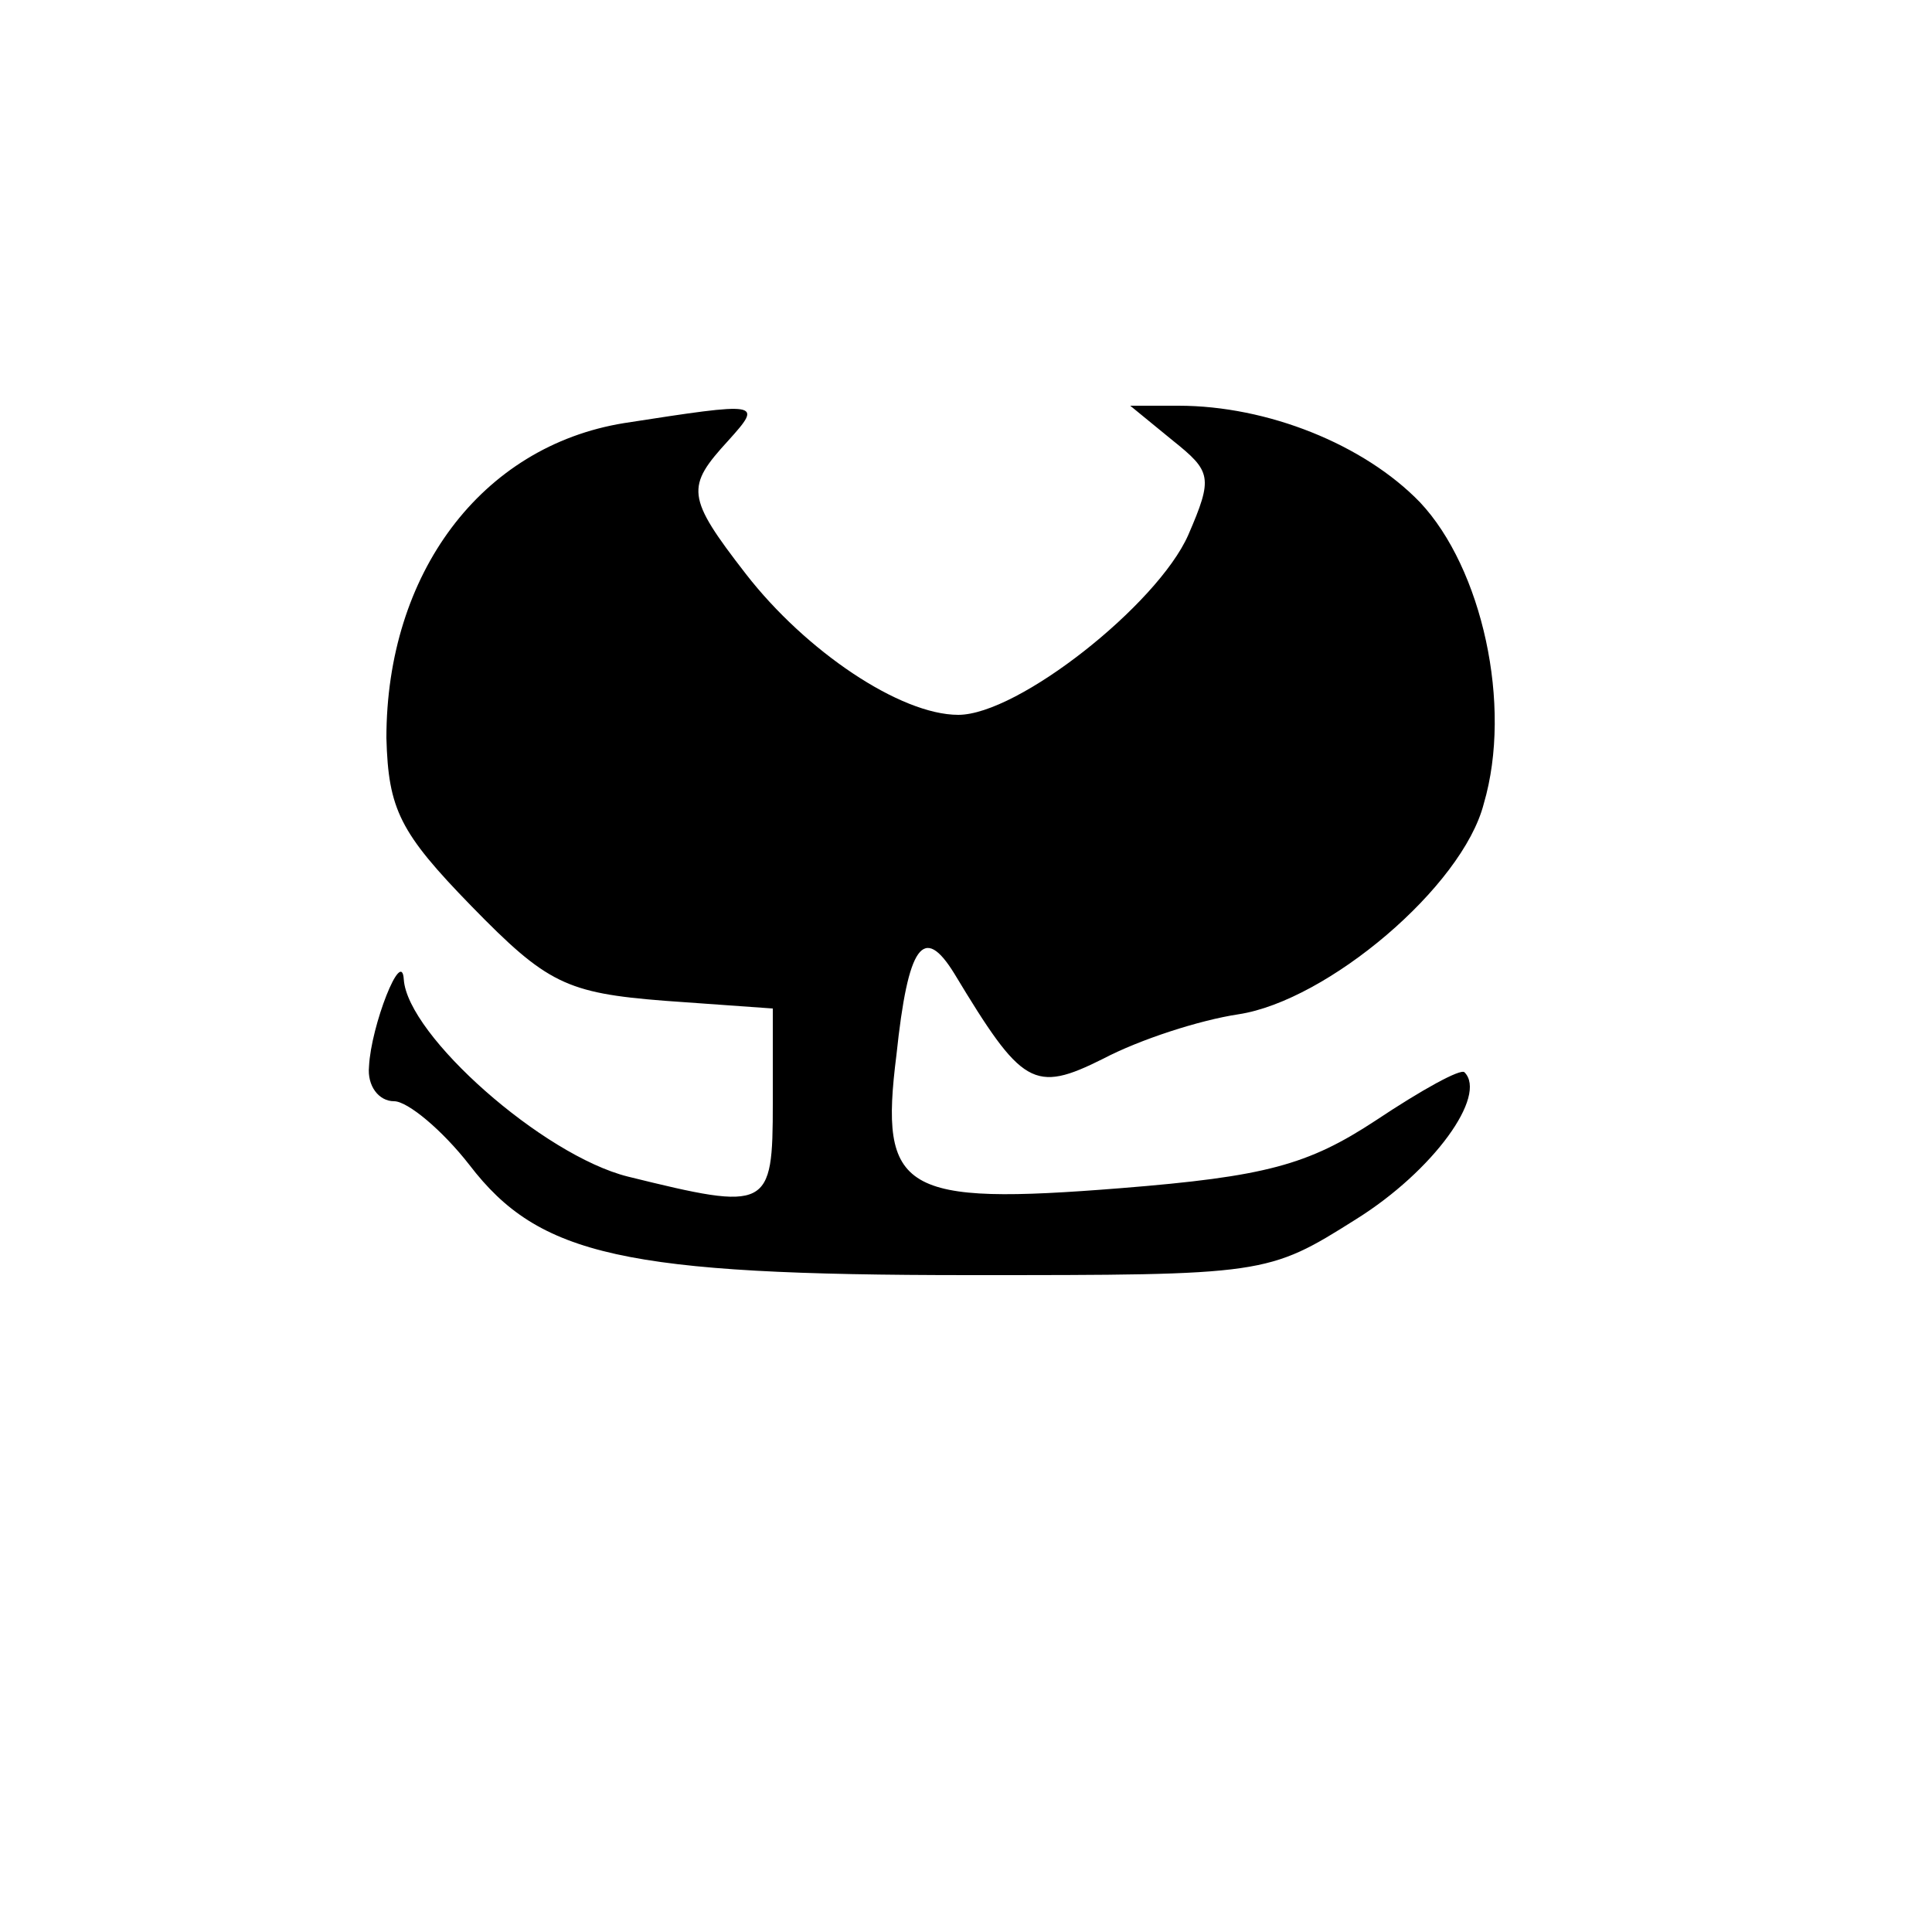 <?xml version="1.0" standalone="no"?>
<!DOCTYPE svg PUBLIC "-//W3C//DTD SVG 20010904//EN"
 "http://www.w3.org/TR/2001/REC-SVG-20010904/DTD/svg10.dtd">
<svg version="1.0" xmlns="http://www.w3.org/2000/svg"
 width="100pt" height="100pt" viewBox="0 0 100 100"
 preserveAspectRatio="xMidYMid meet">
<g transform="translate(0,100) scale(0.1,-0.1)"
fill="#000000" stroke="none">
<path d="M323 781 c-74 -12 -123 -78 -123 -163 1 -37 7 -49 44 -87 39 -40 49
-45 100 -49 l56 -4 0 -49 c0 -55 -2 -56 -75 -38 -44 11 -114 73 -116 102 -1
17 -17 -24 -18 -45 -1 -10 5 -18 13 -18 7 0 25 -15 39 -33 36 -47 80 -57 259
-57 153 0 154 0 200 29 40 25 68 64 56 76 -2 2 -22 -9 -46 -25 -35 -23 -57
-29 -132 -35 -113 -9 -125 -2 -116 69 6 57 14 68 30 42 35 -58 41 -62 77 -44
19 10 50 20 70 23 46 7 116 66 127 109 15 51 -1 122 -33 156 -29 30 -79 50
-125 50 l-25 0 22 -18 c20 -16 21 -19 8 -49 -16 -36 -88 -93 -119 -93 -30 0
-79 33 -110 73 -31 40 -31 45 -9 69 18 20 17 20 -54 9z"/>
</g>
</svg>

